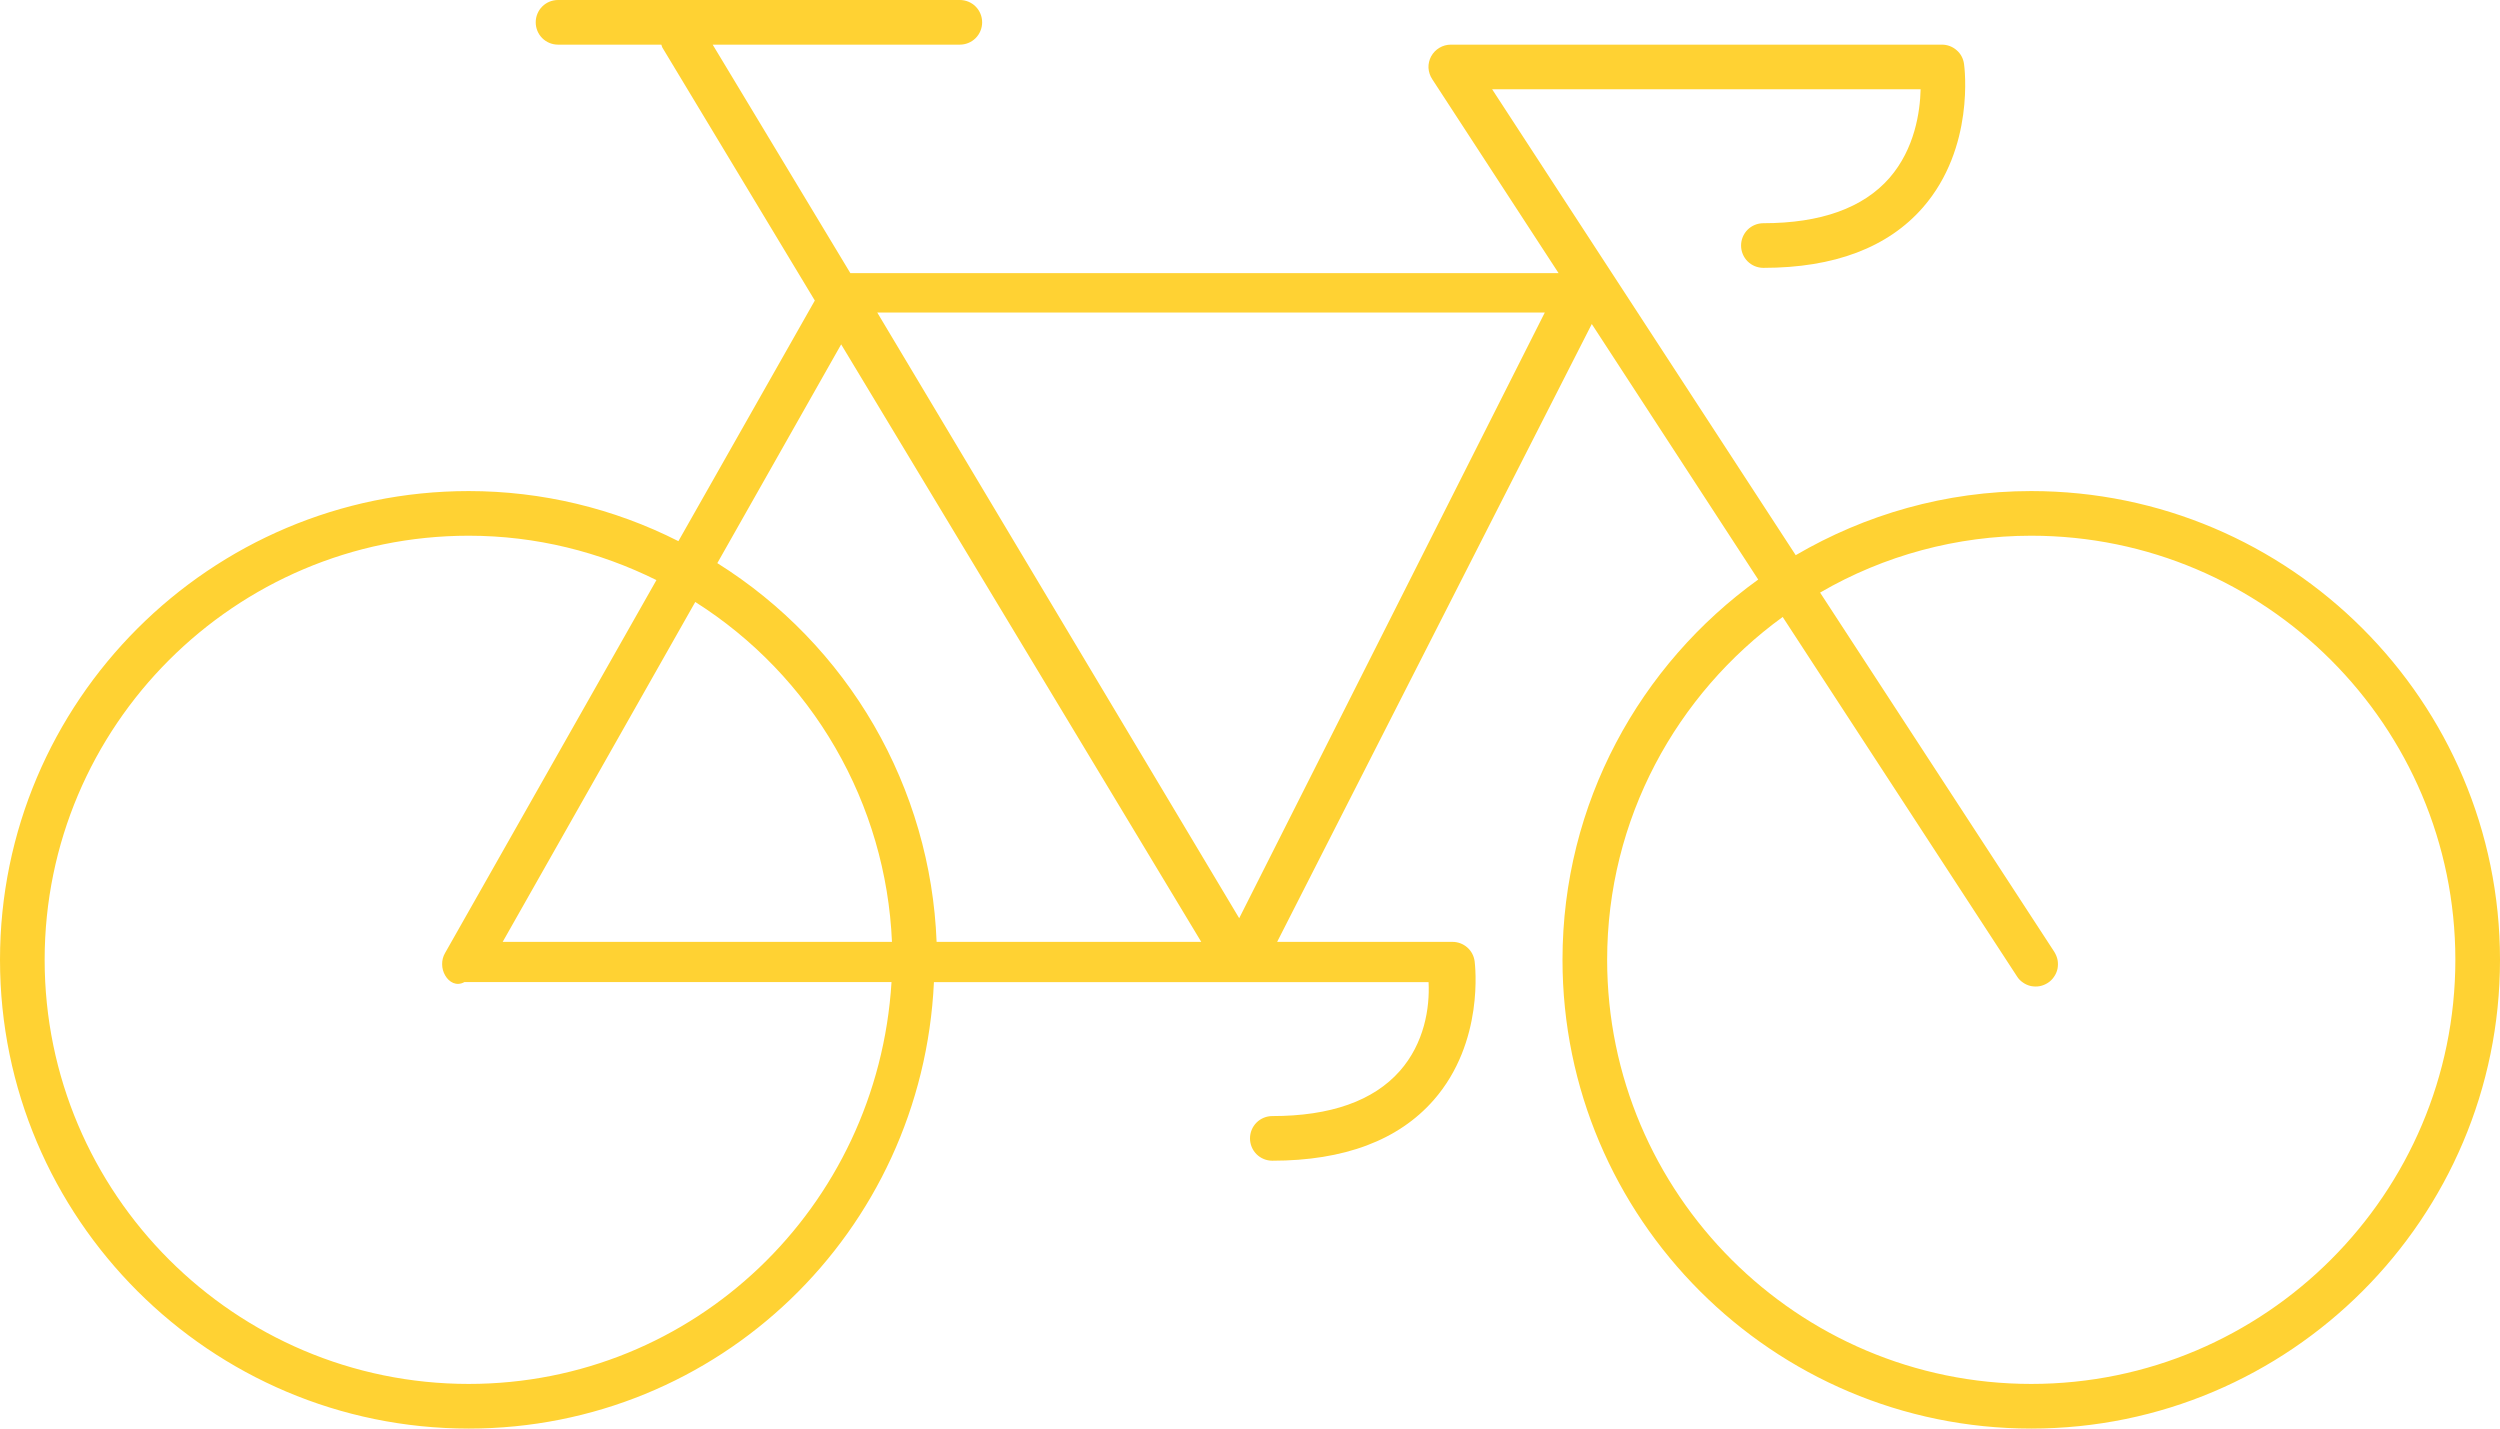 <svg width="28" height="16" viewBox="0 0 28 16" fill="none" xmlns="http://www.w3.org/2000/svg">
<g clip-path="url(#clip0_45_15)">
<path d="M22.75 5.5C21.788 5.5 20.889 5.764 20.112 6.218L16.712 1H21.511C21.505 1.249 21.447 1.665 21.162 1.993C20.868 2.329 20.393 2.5 19.75 2.5C19.684 2.5 19.62 2.526 19.573 2.573C19.526 2.62 19.5 2.684 19.5 2.75C19.5 2.816 19.526 2.88 19.573 2.927C19.62 2.974 19.684 3 19.75 3C20.544 3 21.146 2.772 21.538 2.322C22.119 1.654 22.003 0.754 21.997 0.716C21.989 0.656 21.96 0.601 21.914 0.562C21.869 0.522 21.81 0.5 21.75 0.5H16.25C16.205 0.5 16.16 0.512 16.122 0.535C16.083 0.558 16.051 0.591 16.029 0.631C16.008 0.67 15.997 0.715 15.999 0.76C16.002 0.806 16.016 0.849 16.041 0.887L17.456 3.059H9.524L7.982 0.5H10.75C10.816 0.5 10.88 0.474 10.927 0.427C10.974 0.38 11 0.316 11 0.25C11 0.184 10.974 0.12 10.927 0.073C10.88 0.026 10.816 0 10.75 0L6.25 0C6.184 0 6.12 0.026 6.073 0.073C6.026 0.12 6 0.184 6 0.25C6 0.316 6.026 0.38 6.073 0.427C6.12 0.474 6.184 0.5 6.25 0.5H7.407C7.412 0.511 7.413 0.524 7.42 0.535L9.126 3.366L7.598 6.061C6.871 5.692 6.066 5.5 5.25 5.5C2.355 5.5 0 7.855 0 10.75C0 13.645 2.355 16 5.25 16C8.044 16 10.329 13.805 10.46 11H16C16.015 11.29 15.952 11.684 15.678 11.995C15.382 12.33 14.902 12.5 14.25 12.5C14.184 12.5 14.12 12.526 14.073 12.573C14.026 12.62 14 12.684 14 12.75C14 12.816 14.026 12.88 14.073 12.927C14.12 12.974 14.184 13 14.25 13C15.054 13 15.662 12.771 16.057 12.321C16.628 11.669 16.52 10.803 16.516 10.767C16.508 10.706 16.479 10.651 16.433 10.611C16.387 10.571 16.329 10.549 16.268 10.549H14.304L17.828 3.629L19.692 6.491C18.367 7.444 17.5 8.996 17.5 10.75C17.5 13.645 19.855 16 22.75 16C25.645 16 28 13.645 28 10.75C28 7.855 25.645 5.5 22.75 5.5ZM17.302 3.5L13.879 10.284L9.825 3.5H17.302ZM9.421 3.857L13.454 10.549H10.49C10.457 9.695 10.216 8.863 9.788 8.123C9.36 7.384 8.758 6.761 8.034 6.307L9.421 3.857ZM9.99 10.549H5.63L7.787 6.742C8.434 7.152 8.973 7.712 9.356 8.375C9.74 9.038 9.957 9.784 9.99 10.549ZM5.25 15.5C2.631 15.5 0.5 13.369 0.5 10.75C0.5 8.131 2.631 6 5.25 6C6.005 6 6.717 6.182 7.352 6.497L4.984 10.675C4.962 10.713 4.951 10.757 4.952 10.8C4.952 10.844 4.964 10.887 4.986 10.925C5.03 11.001 5.112 11.049 5.202 10.999H9.985C9.829 13.528 7.769 15.5 5.25 15.5ZM22.75 15.5C20.131 15.5 18 13.369 18 10.75C18 9.171 18.777 7.774 19.966 6.91L22.59 10.935C22.607 10.963 22.631 10.987 22.658 11.005C22.685 11.024 22.715 11.037 22.747 11.044C22.779 11.05 22.813 11.051 22.845 11.045C22.877 11.039 22.908 11.026 22.936 11.008C22.963 10.991 22.987 10.967 23.005 10.94C23.024 10.913 23.037 10.883 23.044 10.851C23.05 10.819 23.051 10.785 23.045 10.753C23.039 10.721 23.026 10.69 23.009 10.662L20.385 6.637C21.103 6.219 21.919 6 22.75 6C25.369 6 27.5 8.131 27.5 10.75C27.5 13.369 25.369 15.5 22.75 15.5Z" fill="#FFD233"/>
</g>
<defs>
<clipPath id="clip0_45_15">
<rect width="28" height="16" fill="white"/>
</clipPath>
</defs>
</svg>
